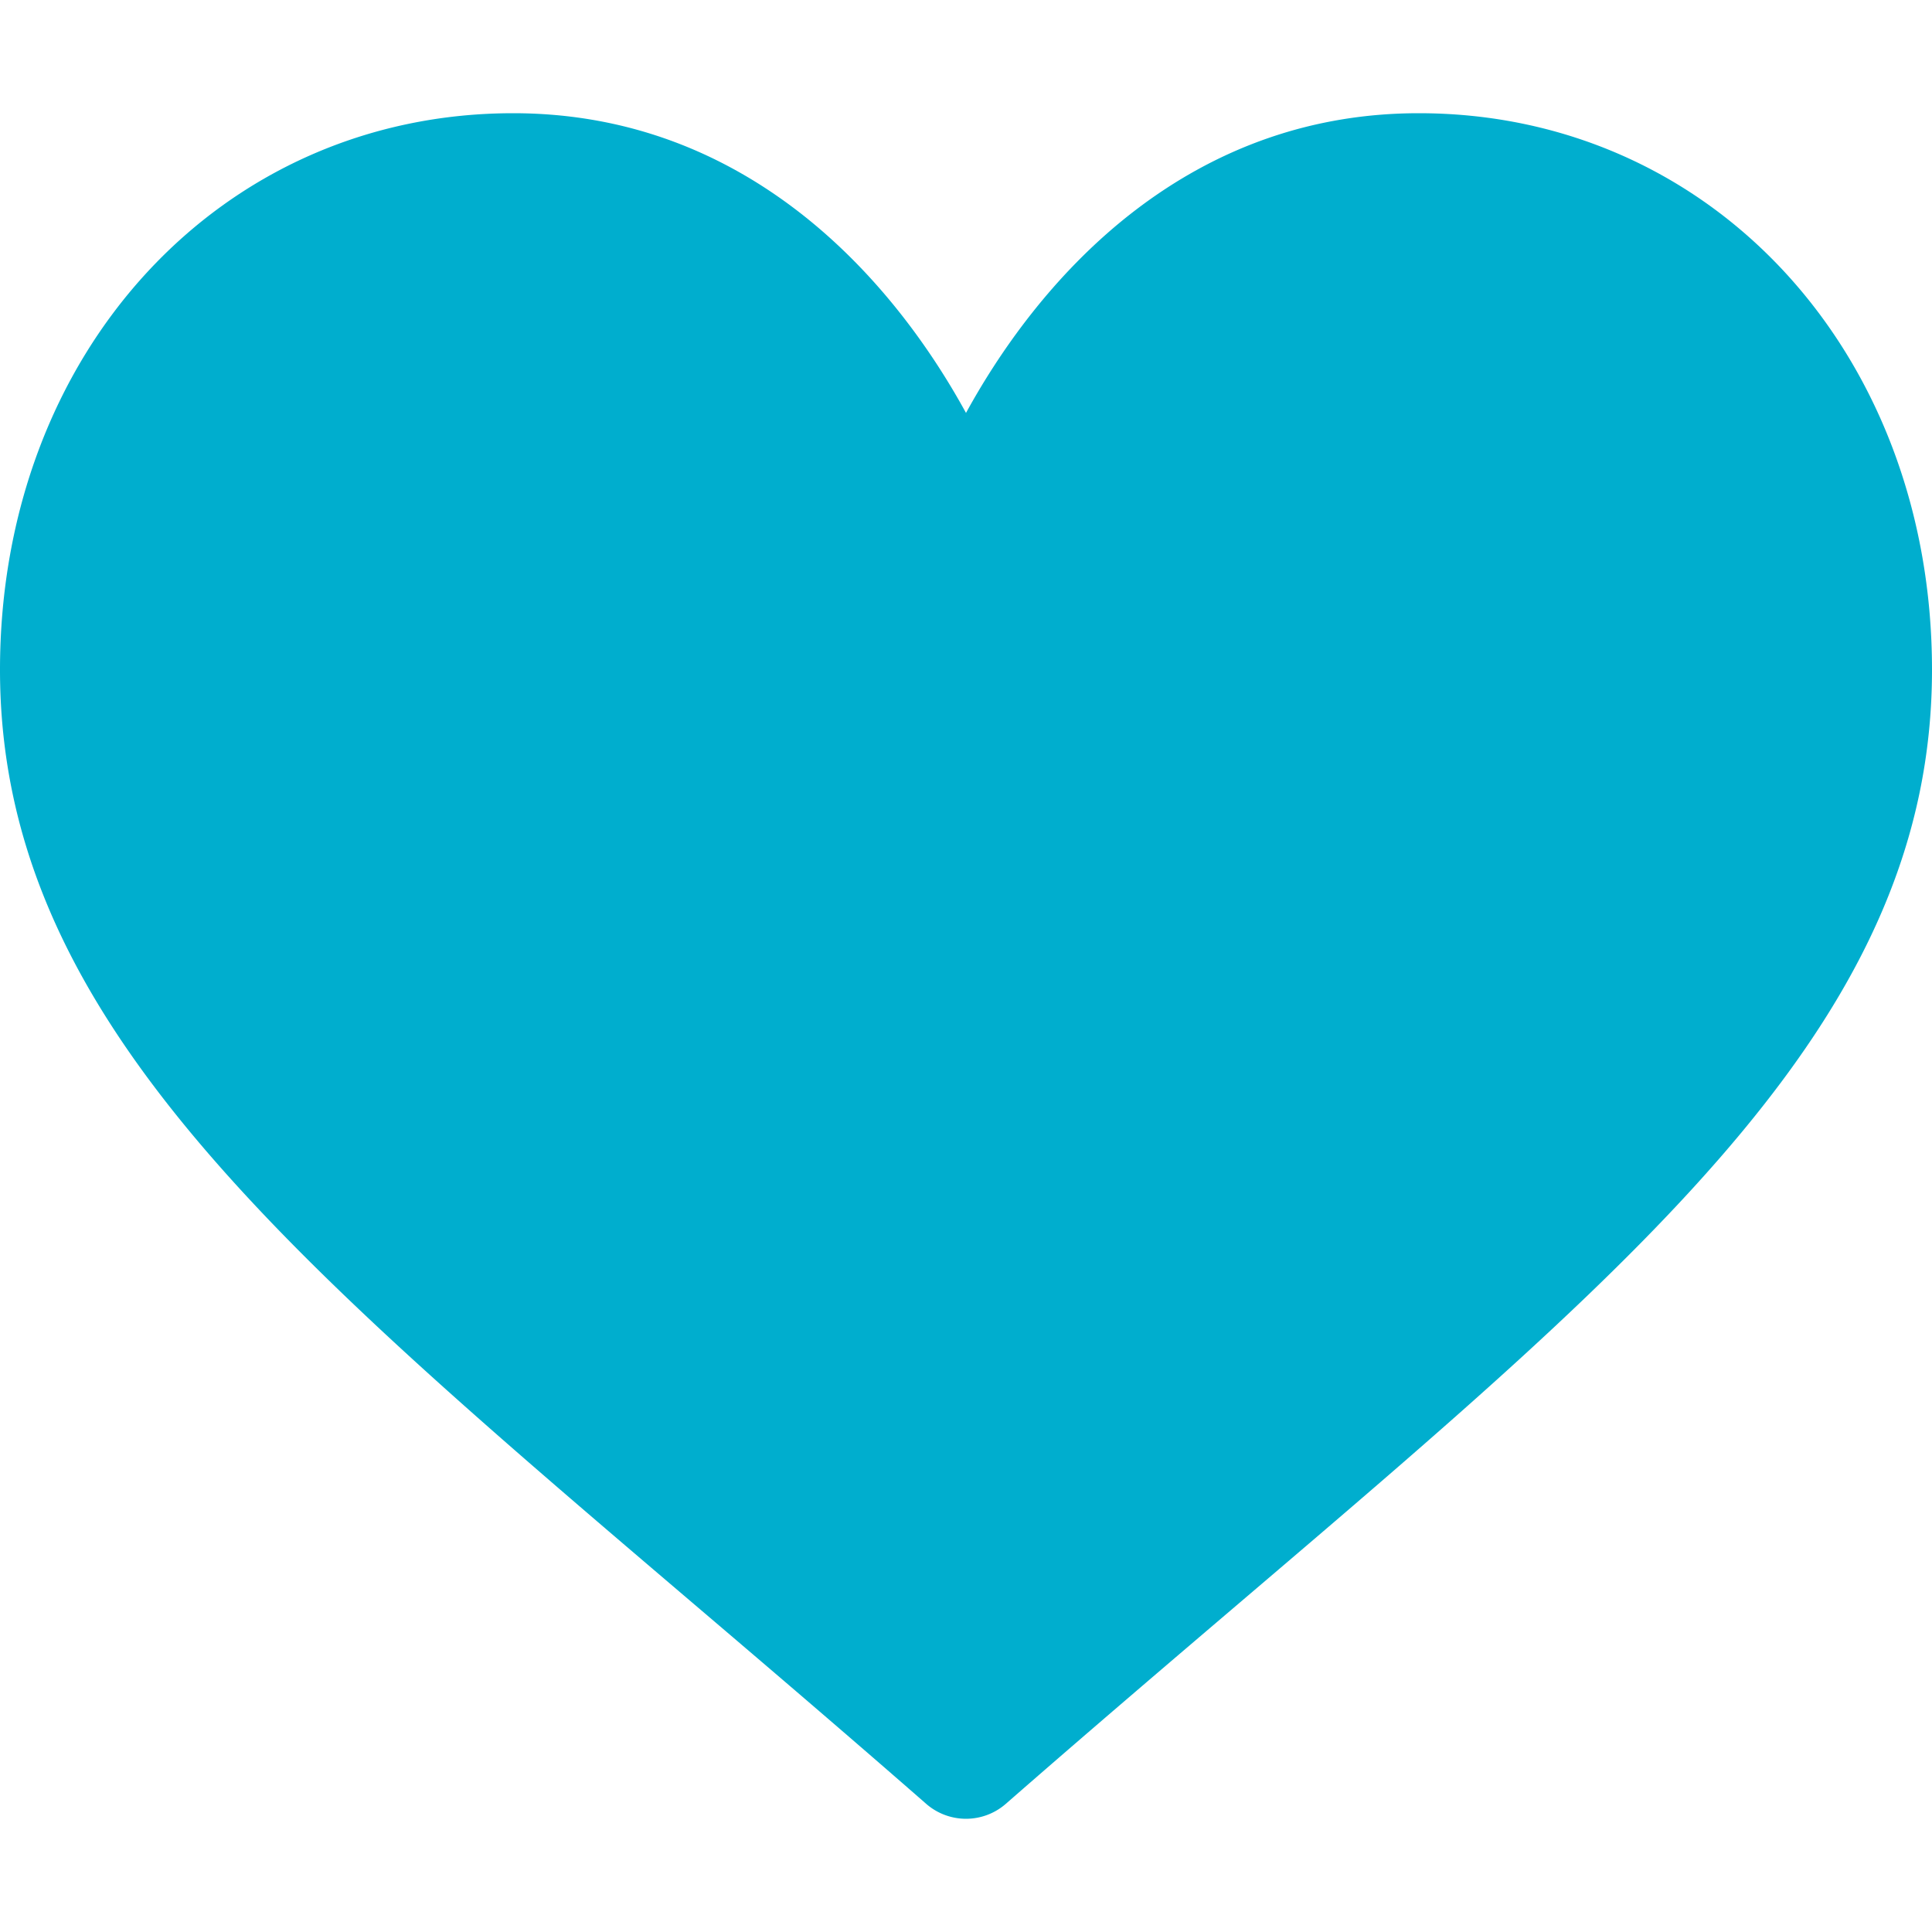 <svg xmlns="http://www.w3.org/2000/svg" viewBox="0 0 30 30"><path d="M22.031 1.758c-1.628 0-3.12.516-4.436 1.533-1.261.976-2.101 2.218-2.595 3.121-.494-.903-1.334-2.146-2.595-3.121-1.316-1.017-2.808-1.533-4.436-1.533C3.426 1.758 0 5.474 0 10.401c0 5.323 4.274 8.966 10.744 14.48 1.099.936 2.344 1.998 3.639 3.13a.94.94 0 001.234 0c1.295-1.132 2.54-2.193 3.639-3.13C25.726 19.367 30 15.725 30 10.401c0-4.927-3.426-8.643-7.969-8.643z" fill="#00aece"/></svg>
